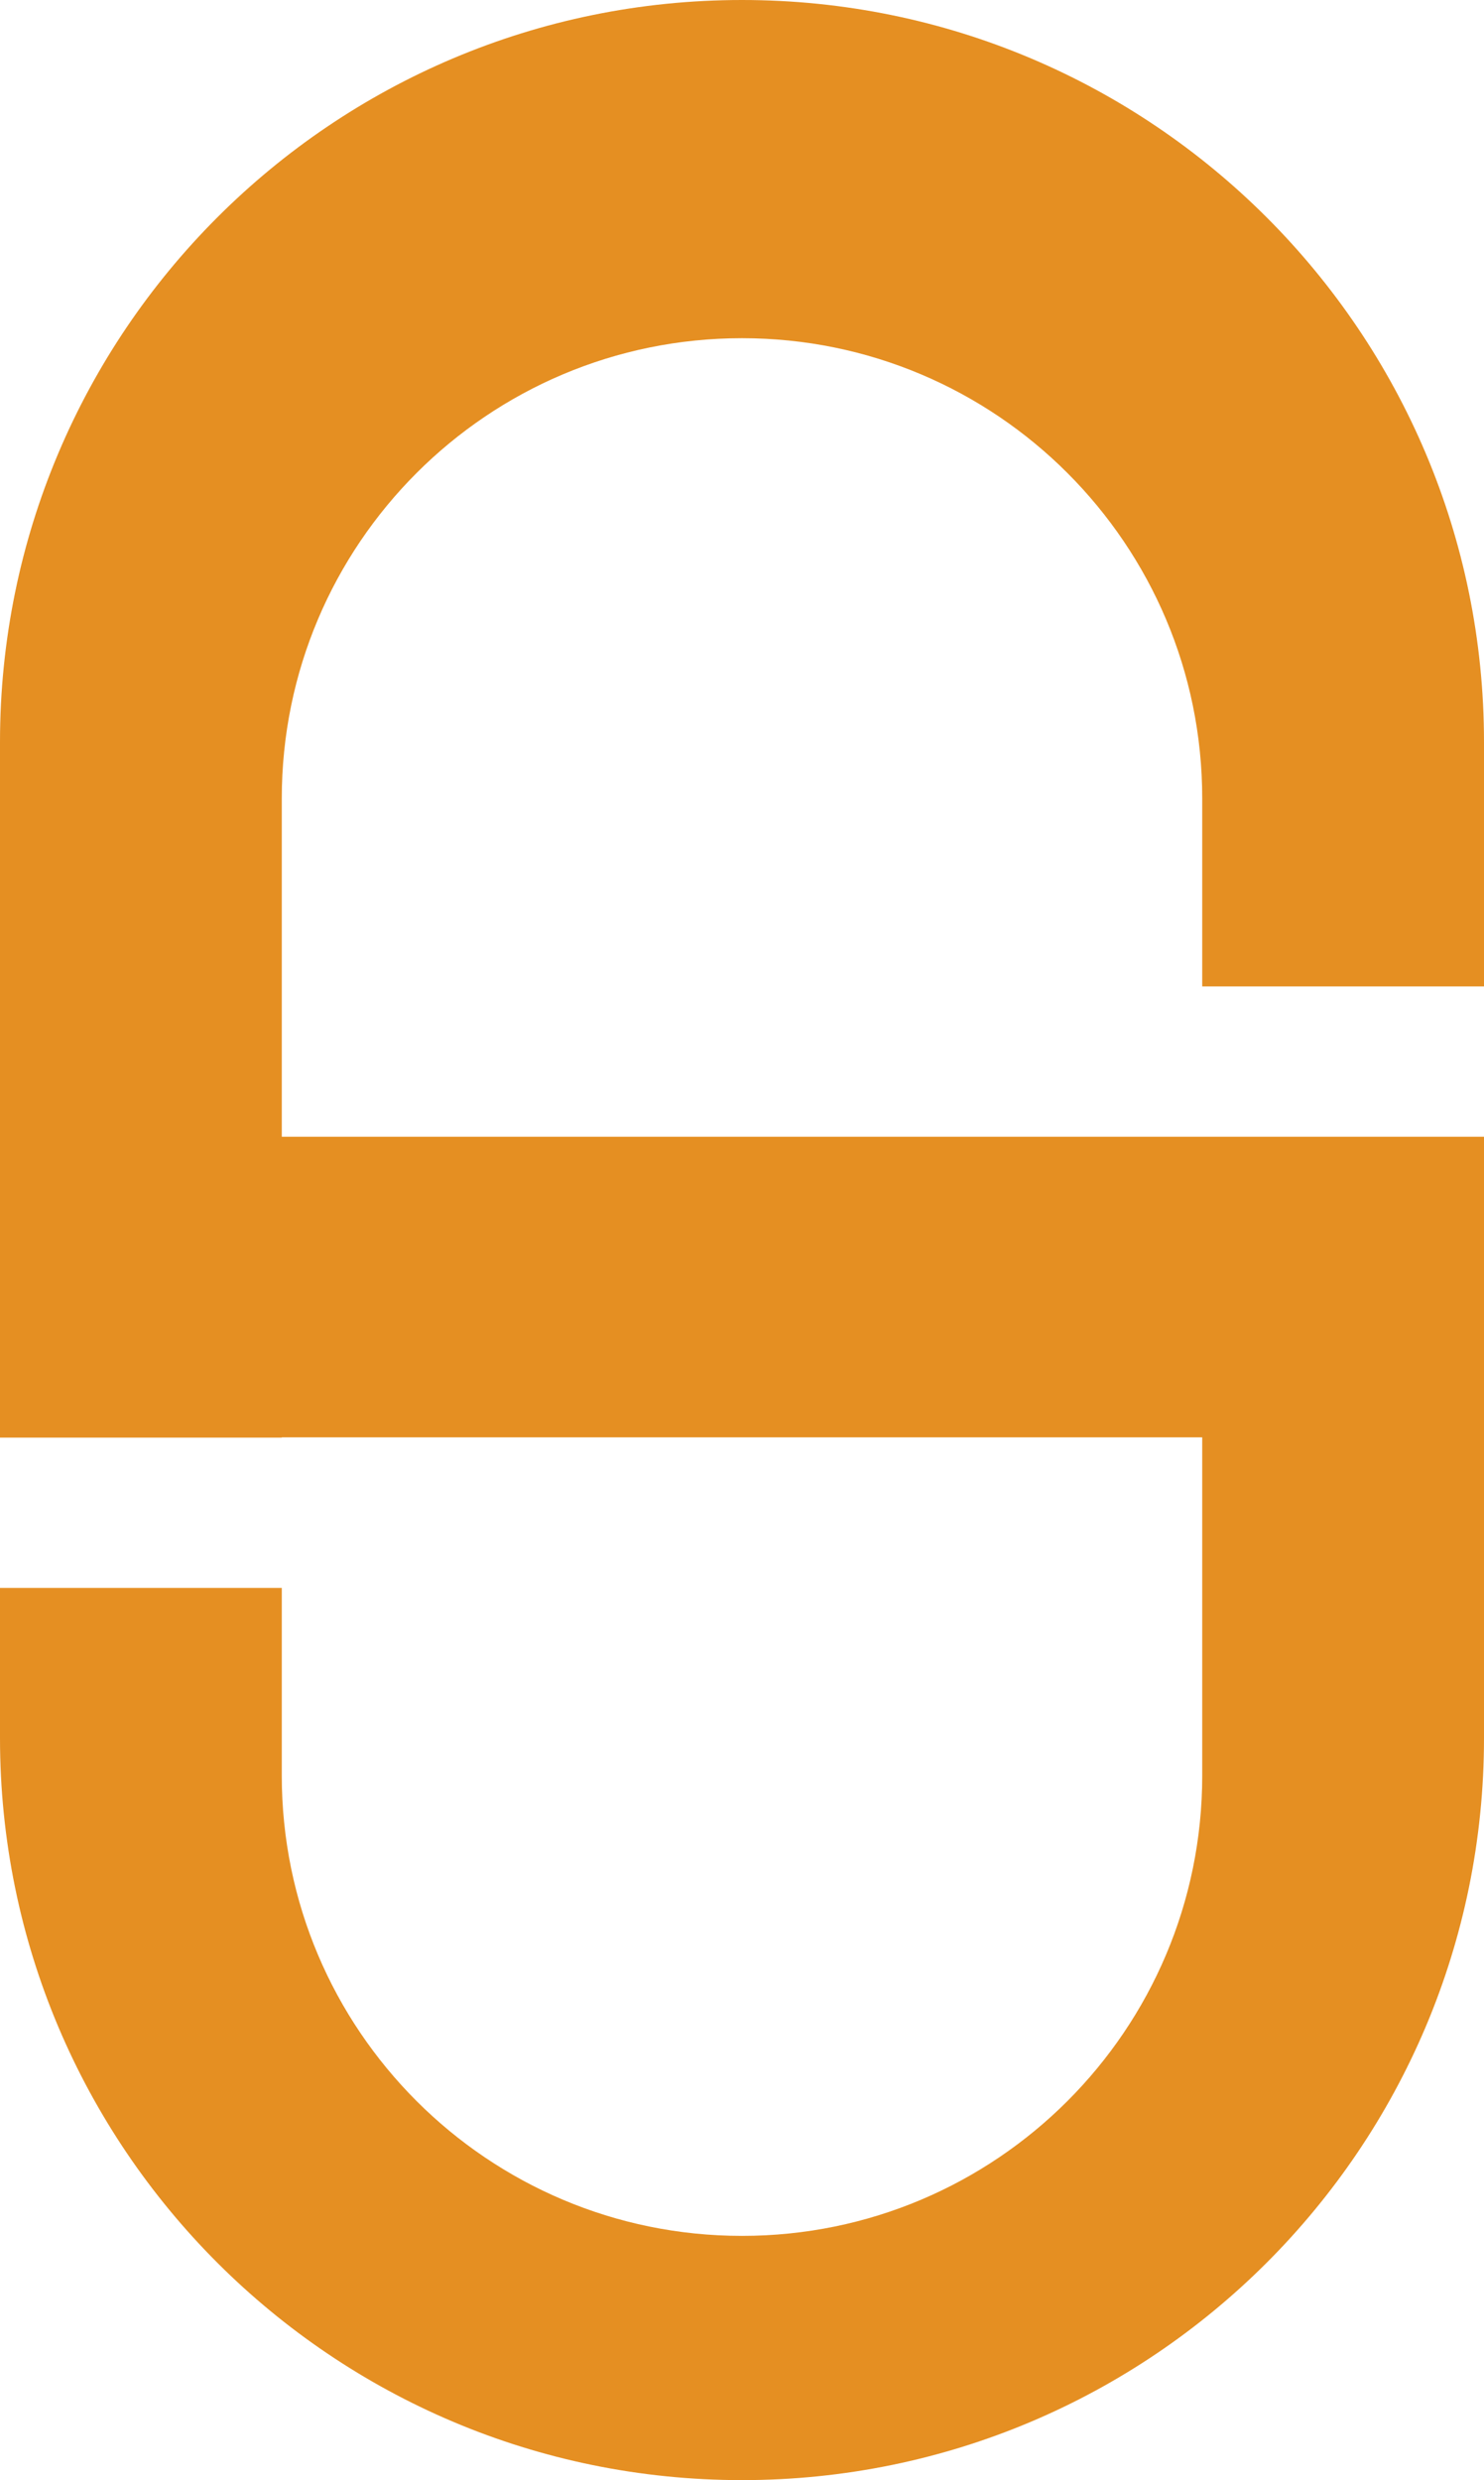 <svg version="1.1" id="图层_1" x="0px" y="0px" width="113.164px" height="189.083px" viewBox="0 0 113.164 189.083" enable-background="new 0 0 113.164 189.083" xml:space="preserve" xmlns="http://www.w3.org/2000/svg" xmlns:xlink="http://www.w3.org/1999/xlink" xmlns:xml="http://www.w3.org/XML/1998/namespace">
  <path fill="#E58F22" d="M113.164,75.203V56.581C113.164,25.332,87.831,0,56.582,0C25.333,0,0,25.332,0,56.581v53.023h21.487v-0.022
	h70.19v25.784c0,19.385-15.713,35.097-35.095,35.097c-19.383,0-35.095-15.712-35.095-35.097v-14.302H0v11.438
	c0,31.249,25.333,56.582,56.582,56.582c31.249,0,56.582-25.333,56.582-56.582V86.664H91.677h-0.06h-70.13V60.879
	c0-19.383,15.712-35.095,35.095-35.095c19.382,0,35.095,15.712,35.095,35.095v14.324H113.164z" class="color c1"/>
</svg>